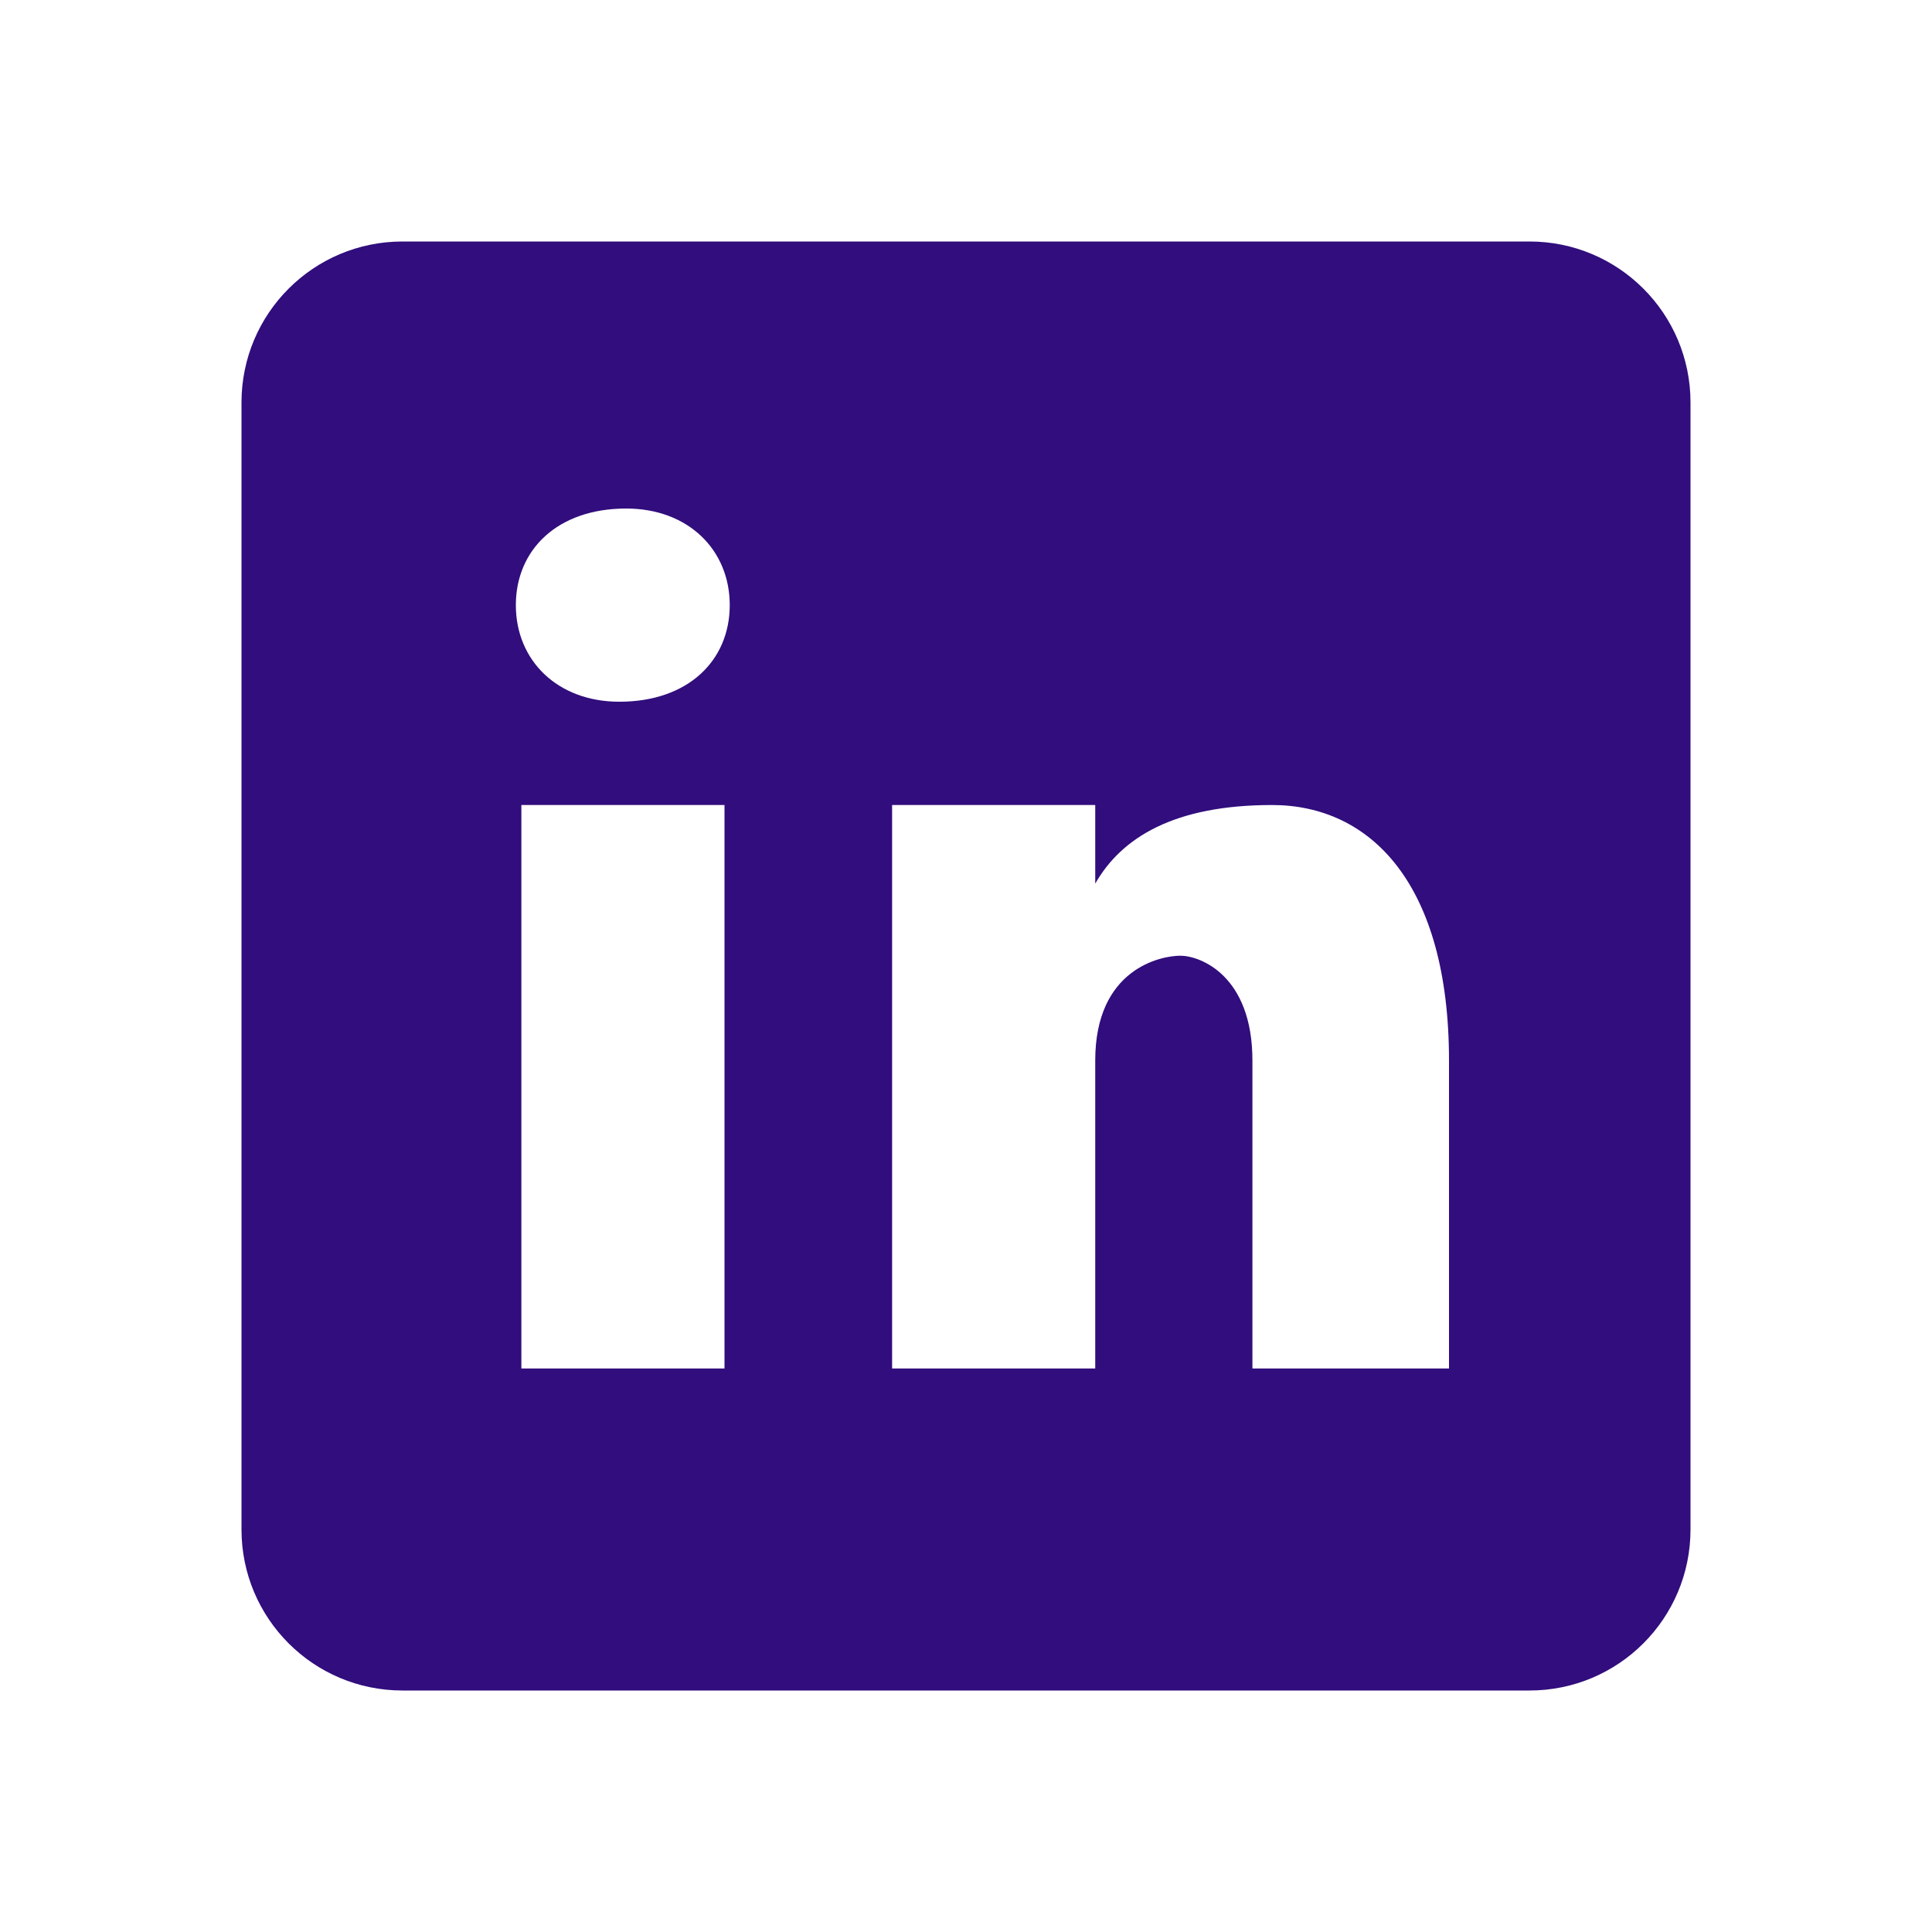 <svg width="28" height="28" viewBox="0 0 28 28" fill="none" xmlns="http://www.w3.org/2000/svg">
<g id="icons8-linkedin">
<path id="Vector" d="M22.167 3.5H5.833C4.544 3.5 3.5 4.544 3.5 5.833V22.167C3.5 23.456 4.544 24.5 5.833 24.5H22.167C23.456 24.5 24.5 23.456 24.5 22.167V5.833C24.5 4.544 23.456 3.5 22.167 3.5ZM10.5 19.833H7.556V11.667H10.5V19.833ZM8.976 10.17C8.077 10.17 7.476 9.57 7.476 8.77C7.476 7.97 8.076 7.37 9.075 7.37C9.975 7.37 10.576 7.97 10.576 8.77C10.576 9.57 9.976 10.17 8.976 10.17ZM21 19.833H18.151V15.37C18.151 14.135 17.392 13.851 17.107 13.851C16.822 13.851 15.873 14.041 15.873 15.37C15.873 15.56 15.873 19.833 15.873 19.833H12.929V11.667H15.873V12.806C16.252 12.142 17.011 11.667 18.436 11.667C19.86 11.667 21 12.806 21 15.37V19.833Z" fill="#310D7D"/>
</g>
</svg>
